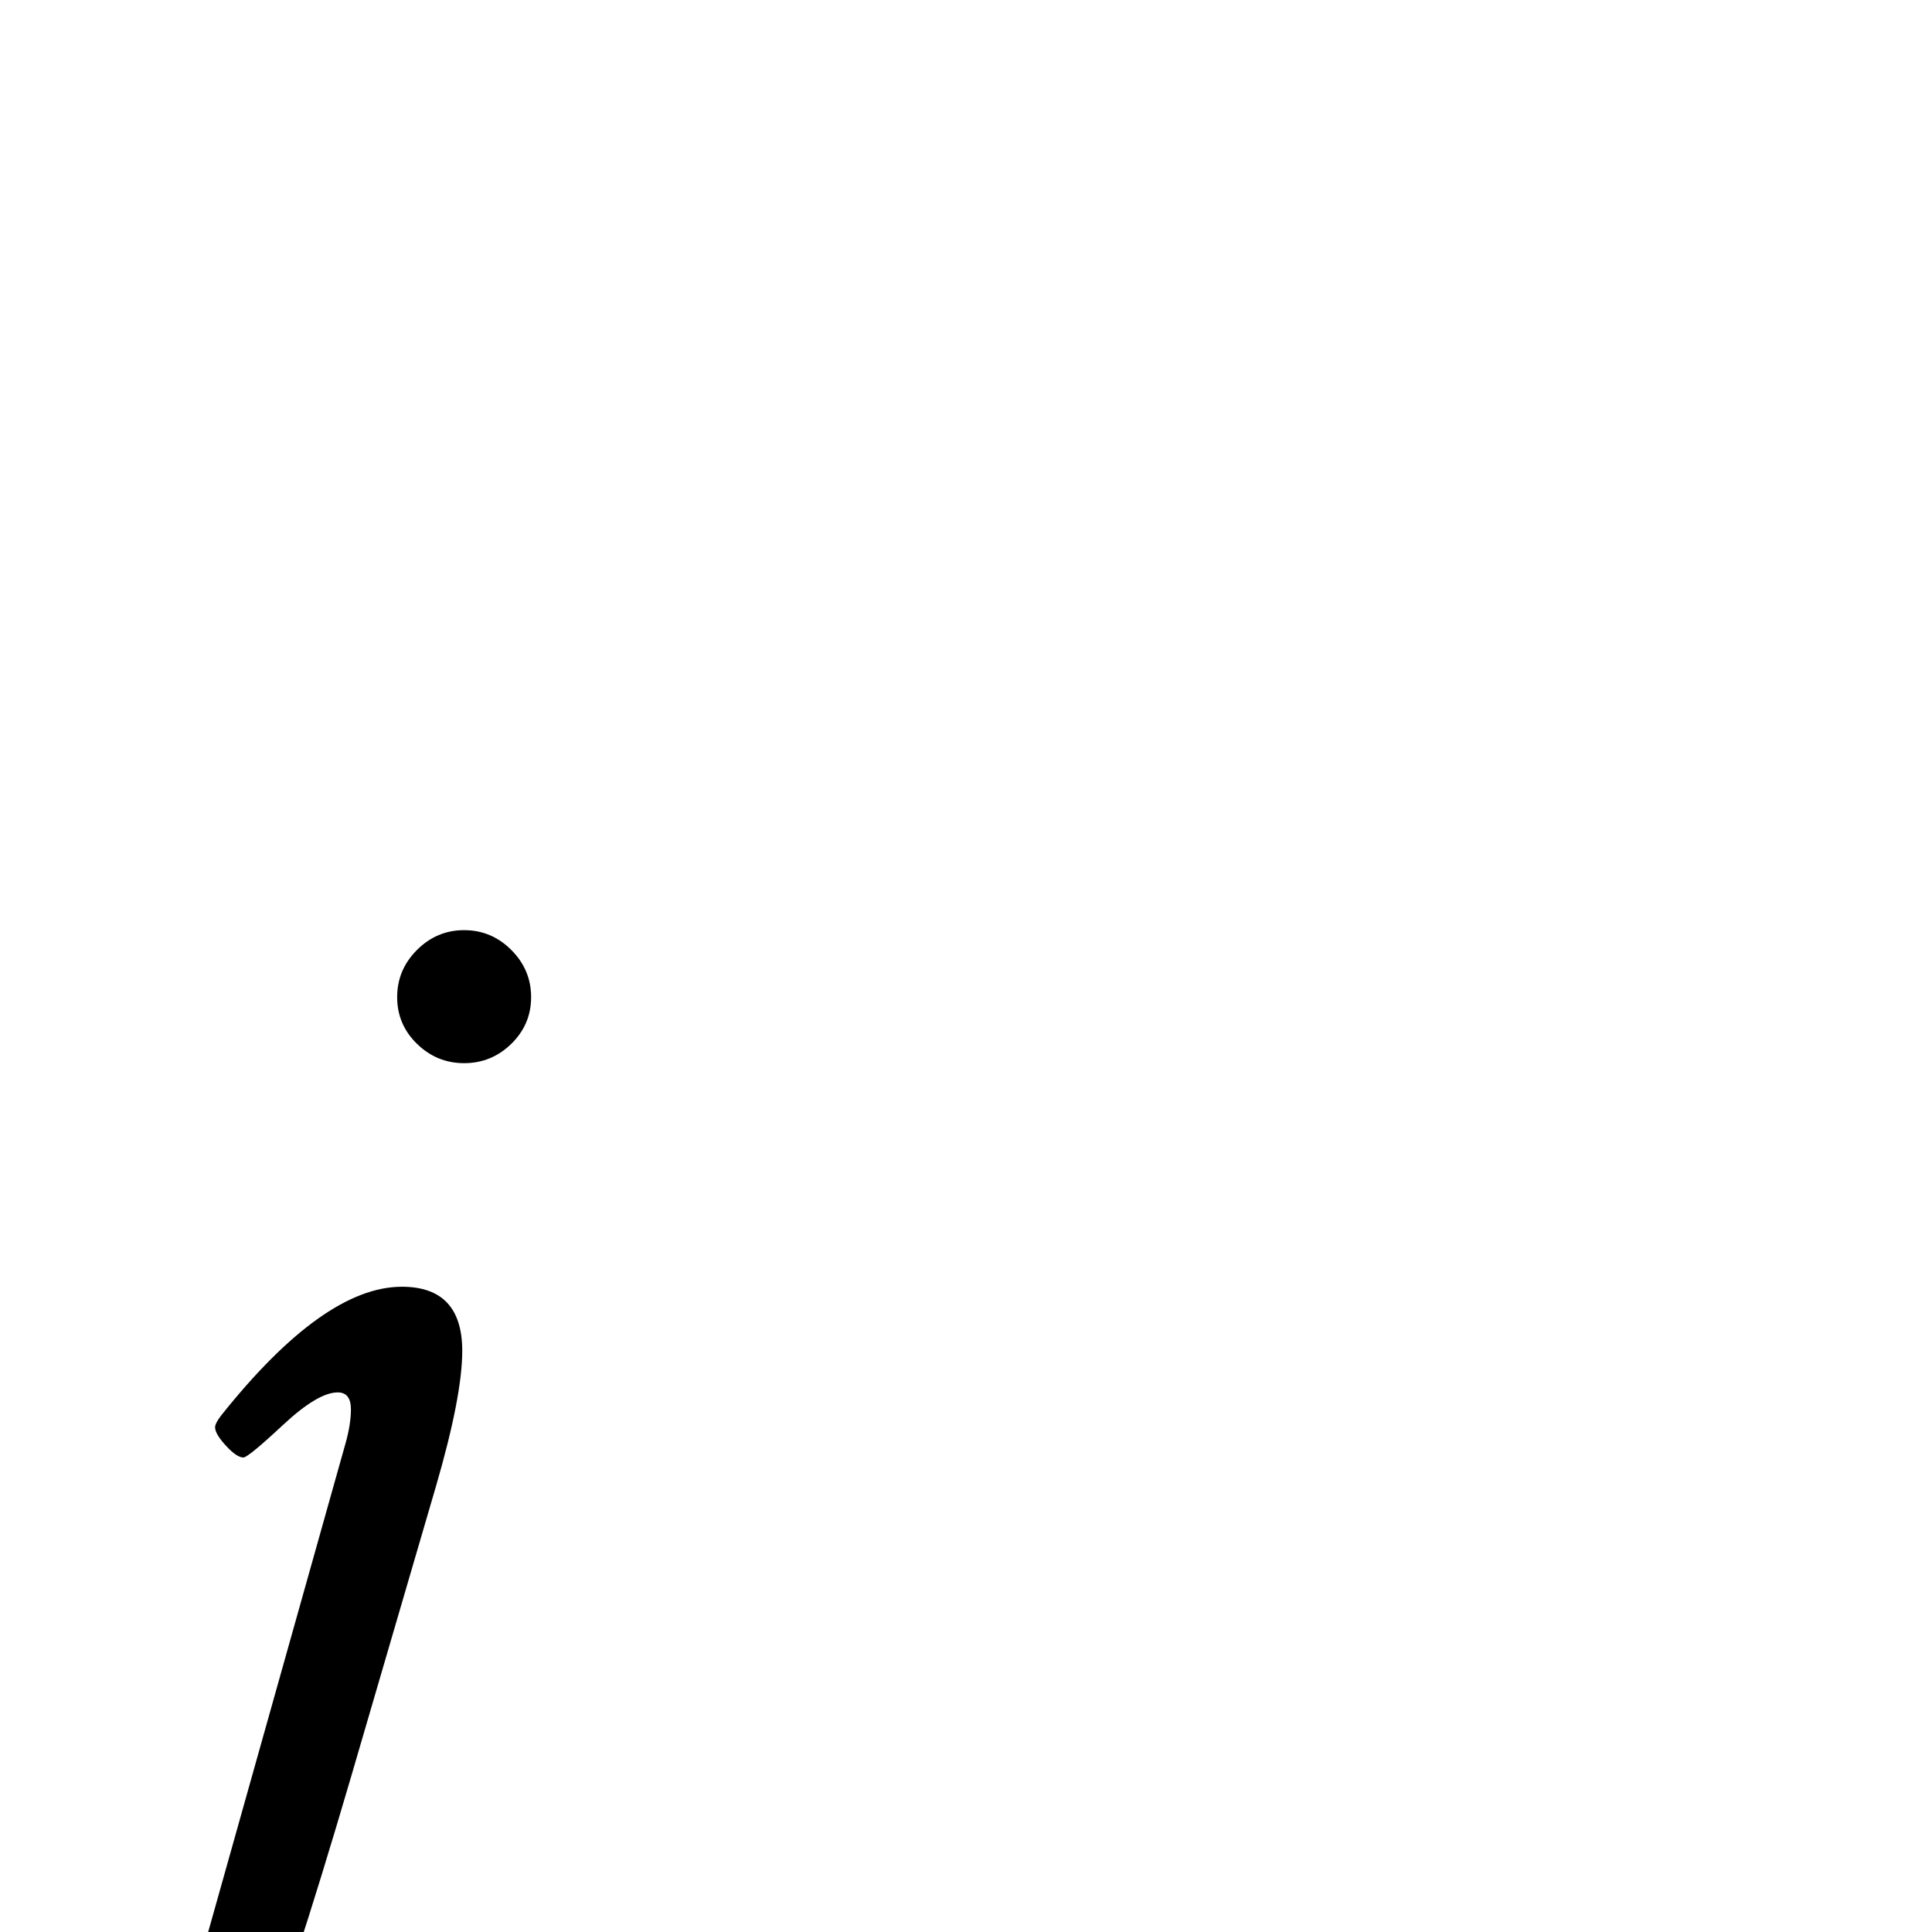 <?xml version="1.0" standalone="no"?>
<!DOCTYPE svg PUBLIC "-//W3C//DTD SVG 1.1//EN" "http://www.w3.org/Graphics/SVG/1.1/DTD/svg11.dtd" >
<svg viewBox="-160 -442 2048 2048">
  <g transform="matrix(1 0 0 -1 0 1606)">
   <path fill="currentColor"
d="M403 991q0 -29 -21 -49.5t-50 -20.5t-50 20.5t-21 49.5t21 50t50 21t50 -21t21 -50zM330 616q0 -48 -28 -144l-90 -308q-66 -225 -100 -305q-91 -211 -194 -211q-78 0 -78 64q0 56 53 56q25 0 48 -22t27 -22q15 0 30 53l208 740q6 21 6 37q0 18 -14 18q-21 0 -58 -34.5
t-42 -34.5q-7 0 -18.5 12.5t-11.5 19.5q0 4 6 12q109 137 192 137q64 0 64 -68z" />
  </g>

</svg>

